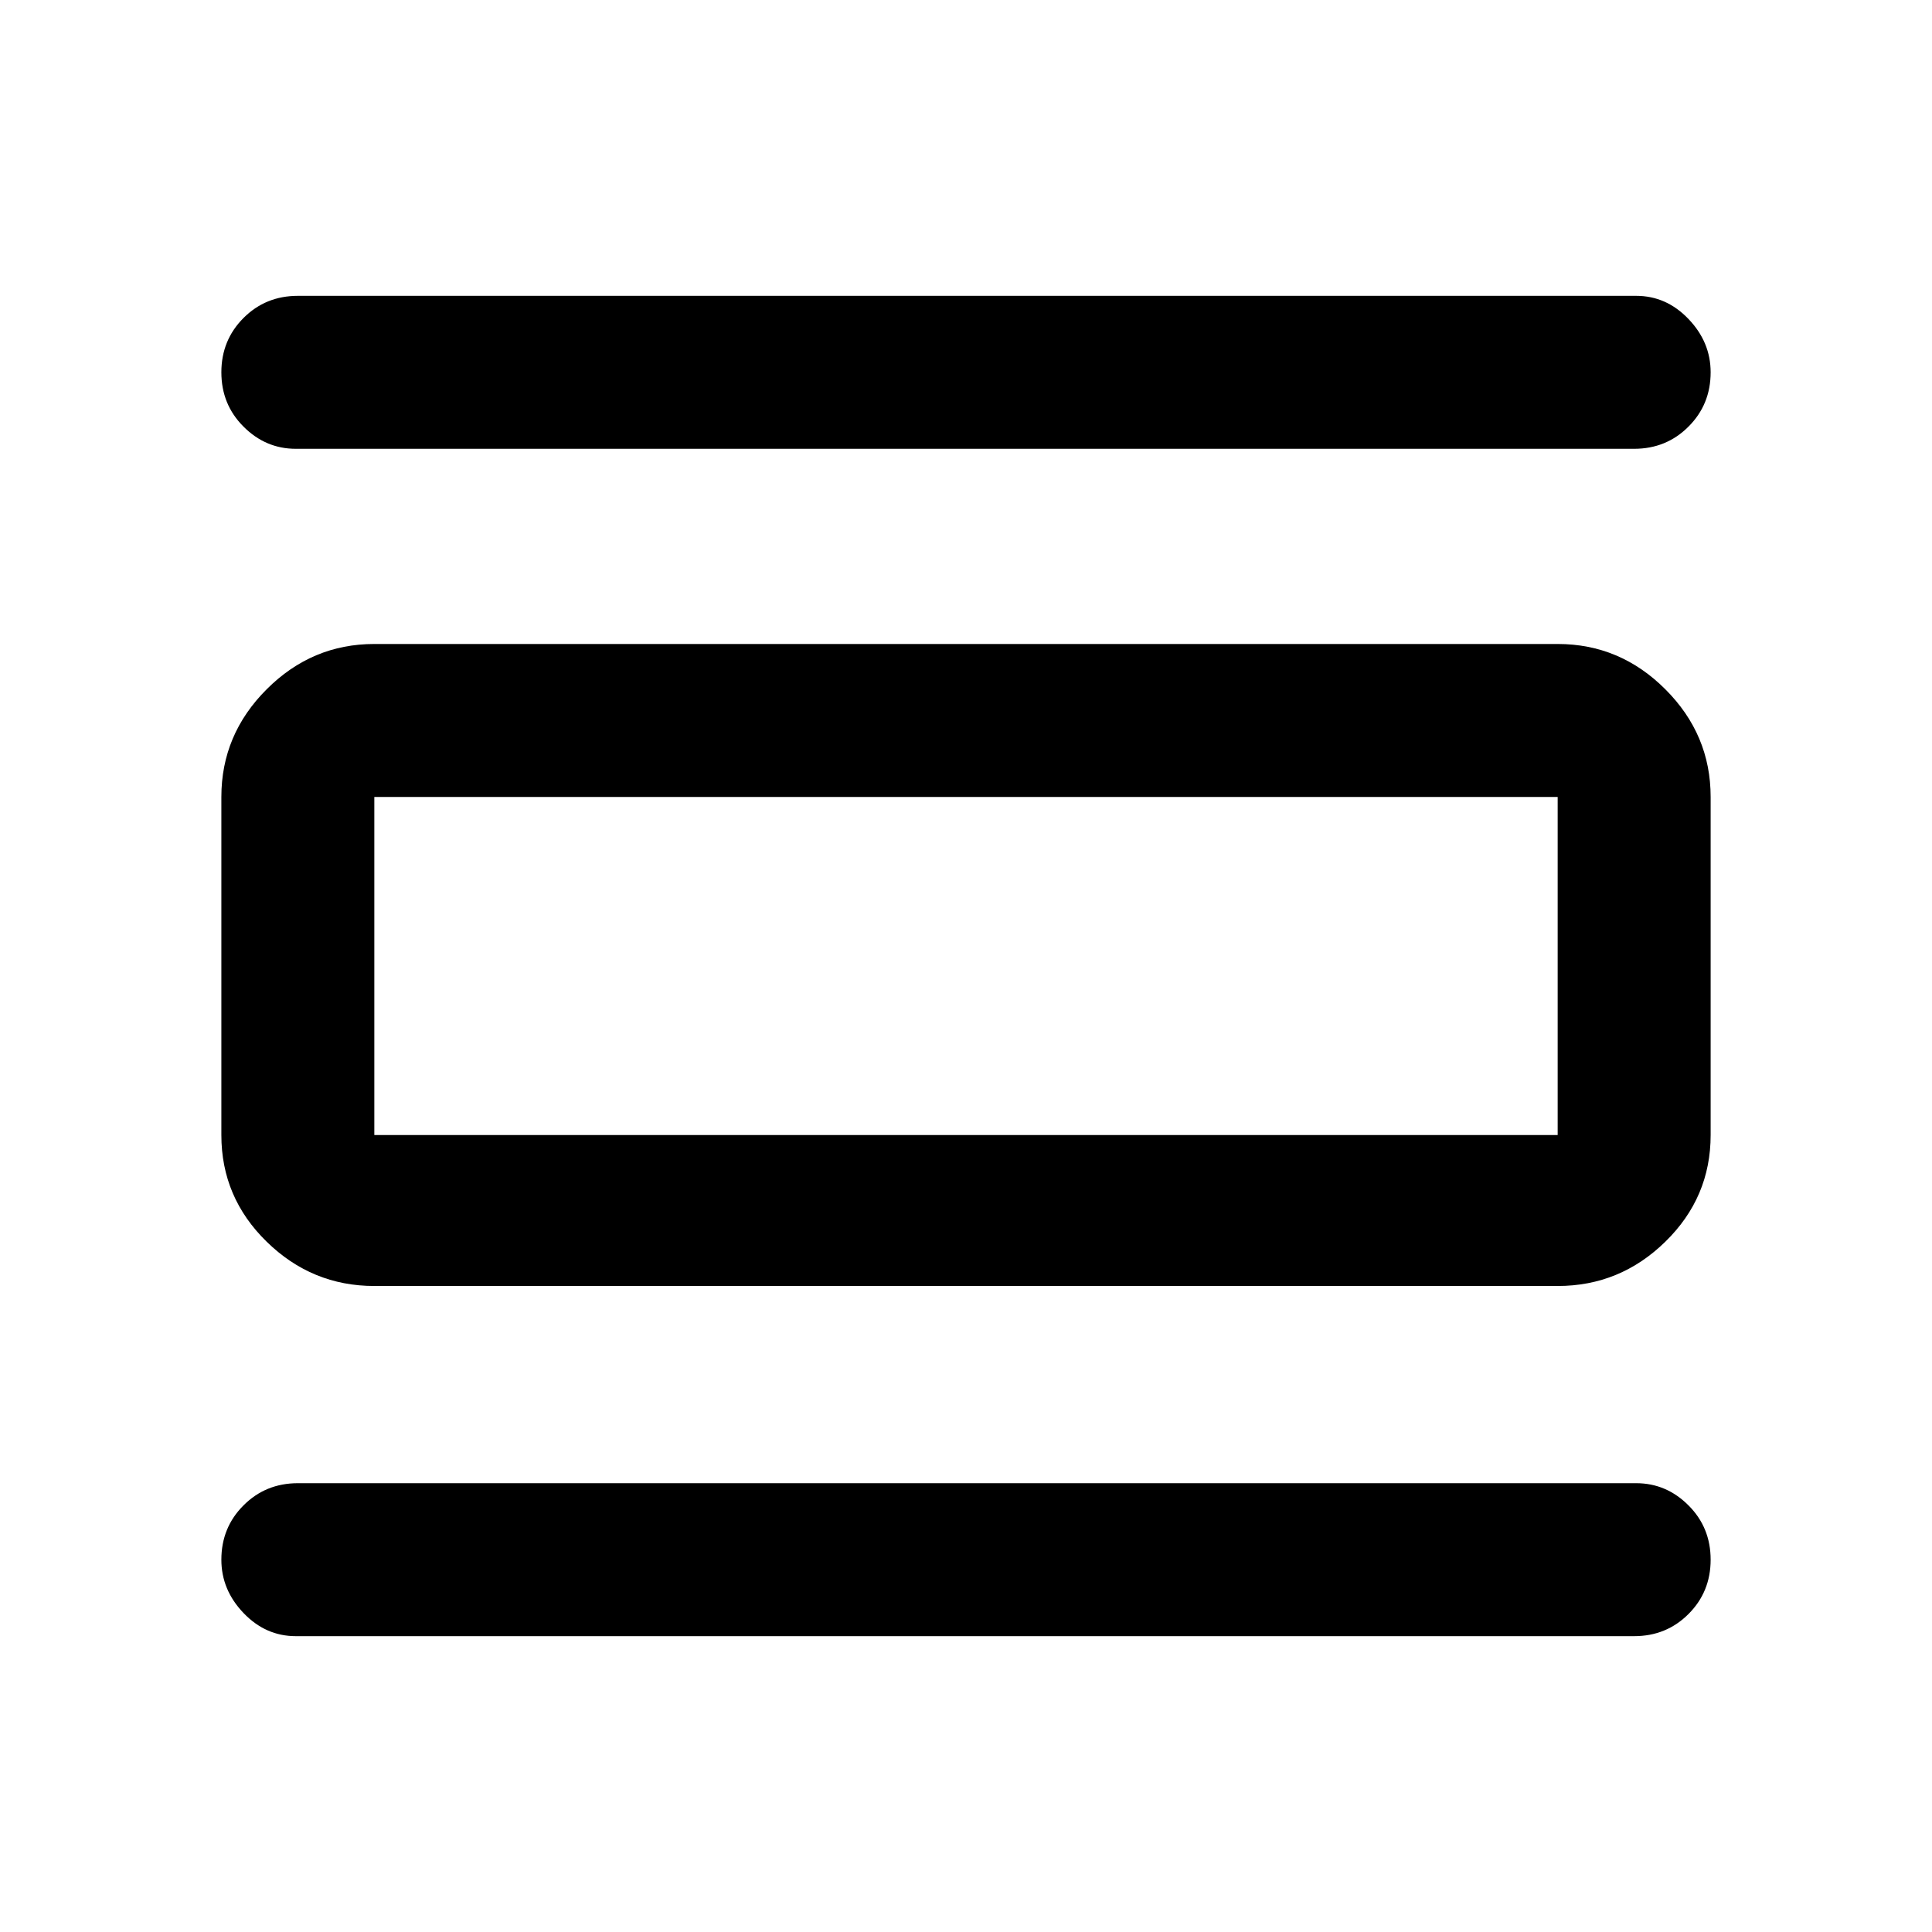 <svg xmlns="http://www.w3.org/2000/svg" height="40" width="40"><path d="M6.125 33.875Q5.5 33.875 5.042 33.396Q4.583 32.917 4.583 32.292Q4.583 31.625 5.042 31.167Q5.5 30.708 6.167 30.708H33.875Q34.5 30.708 34.958 31.167Q35.417 31.625 35.417 32.292Q35.417 32.958 34.958 33.417Q34.5 33.875 33.833 33.875ZM6.125 9.292Q5.5 9.292 5.042 8.833Q4.583 8.375 4.583 7.708Q4.583 7.042 5.042 6.583Q5.5 6.125 6.167 6.125H33.875Q34.5 6.125 34.958 6.604Q35.417 7.083 35.417 7.708Q35.417 8.375 34.958 8.833Q34.5 9.292 33.833 9.292ZM7.75 26.625Q6.458 26.625 5.521 25.708Q4.583 24.792 4.583 23.5V16.5Q4.583 15.208 5.521 14.271Q6.458 13.333 7.75 13.333H32.25Q33.542 13.333 34.479 14.271Q35.417 15.208 35.417 16.5V23.5Q35.417 24.792 34.479 25.708Q33.542 26.625 32.25 26.625ZM7.75 23.5H32.25Q32.25 23.5 32.25 23.5Q32.25 23.5 32.25 23.5V16.5Q32.25 16.5 32.25 16.5Q32.25 16.5 32.25 16.5H7.75Q7.75 16.5 7.75 16.5Q7.75 16.5 7.75 16.5V23.5Q7.75 23.5 7.75 23.5Q7.75 23.5 7.75 23.5ZM7.75 16.5Q7.75 16.5 7.75 16.5Q7.75 16.5 7.75 16.5V23.5Q7.75 23.5 7.75 23.5Q7.75 23.5 7.75 23.5Q7.75 23.5 7.75 23.5Q7.75 23.5 7.75 23.5V16.5Q7.75 16.5 7.75 16.5Q7.75 16.5 7.75 16.5Z"/></svg>